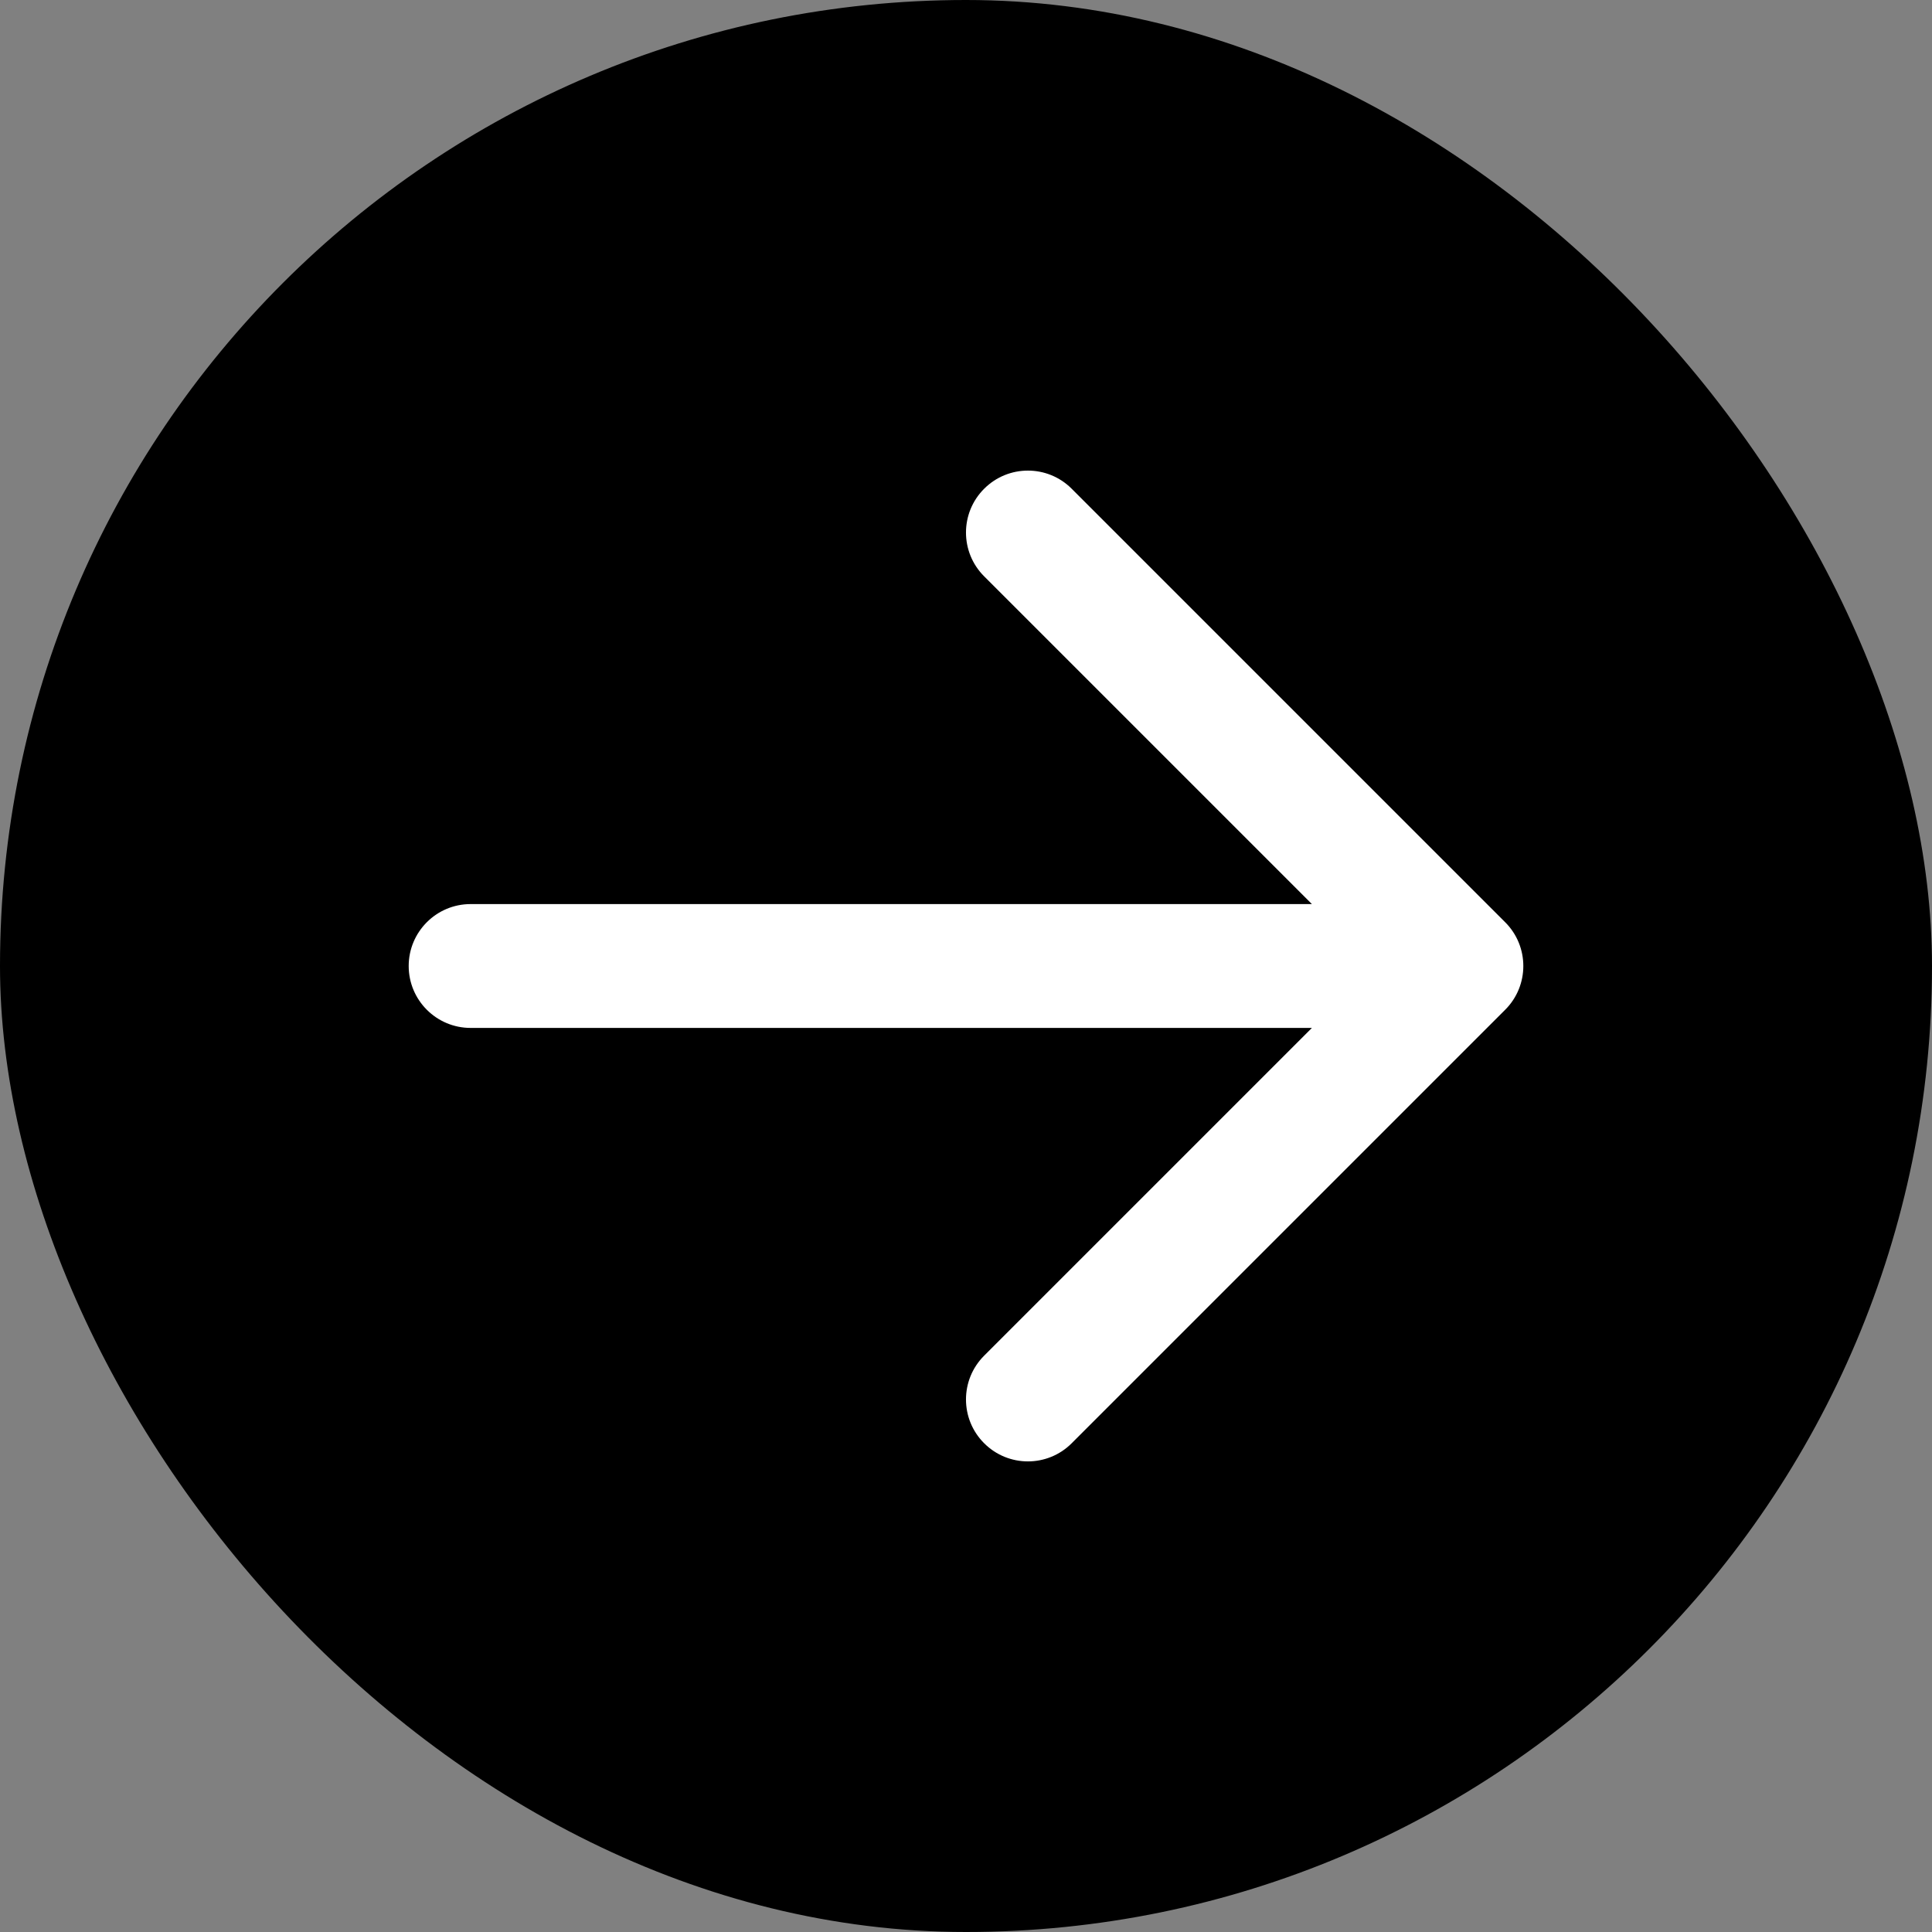 <svg viewBox="-3.6 -3.6 31.20 31.20" fill="none" xmlns="http://www.w3.org/2000/svg" stroke="" stroke-width="0"><rect x="-3.6" y="-3.6" width="31.20" height="31.20" fill="#808080" stroke="none"/><g id="SVGRepo_bgCarrier" stroke-width="0"><rect x="-3.6" y="-3.6" width="31.20" height="31.20" rx="15.6" fill="#000000" strokewidth="0"></rect></g><g id="SVGRepo_tracerCarrier" stroke-linecap="round" stroke-linejoin="round"></g><g id="SVGRepo_iconCarrier"> <path fill-rule="evenodd" clip-rule="evenodd" d="M12.293 4.293C12.683 3.902 13.317 3.902 13.707 4.293L20.707 11.293C21.098 11.683 21.098 12.317 20.707 12.707L13.707 19.707C13.317 20.098 12.683 20.098 12.293 19.707C11.902 19.317 11.902 18.683 12.293 18.293L17.586 13H4C3.448 13 3 12.552 3 12C3 11.448 3.448 11 4 11H17.586L12.293 5.707C11.902 5.317 11.902 4.683 12.293 4.293Z" fill="#ffffff"></path> </g></svg>